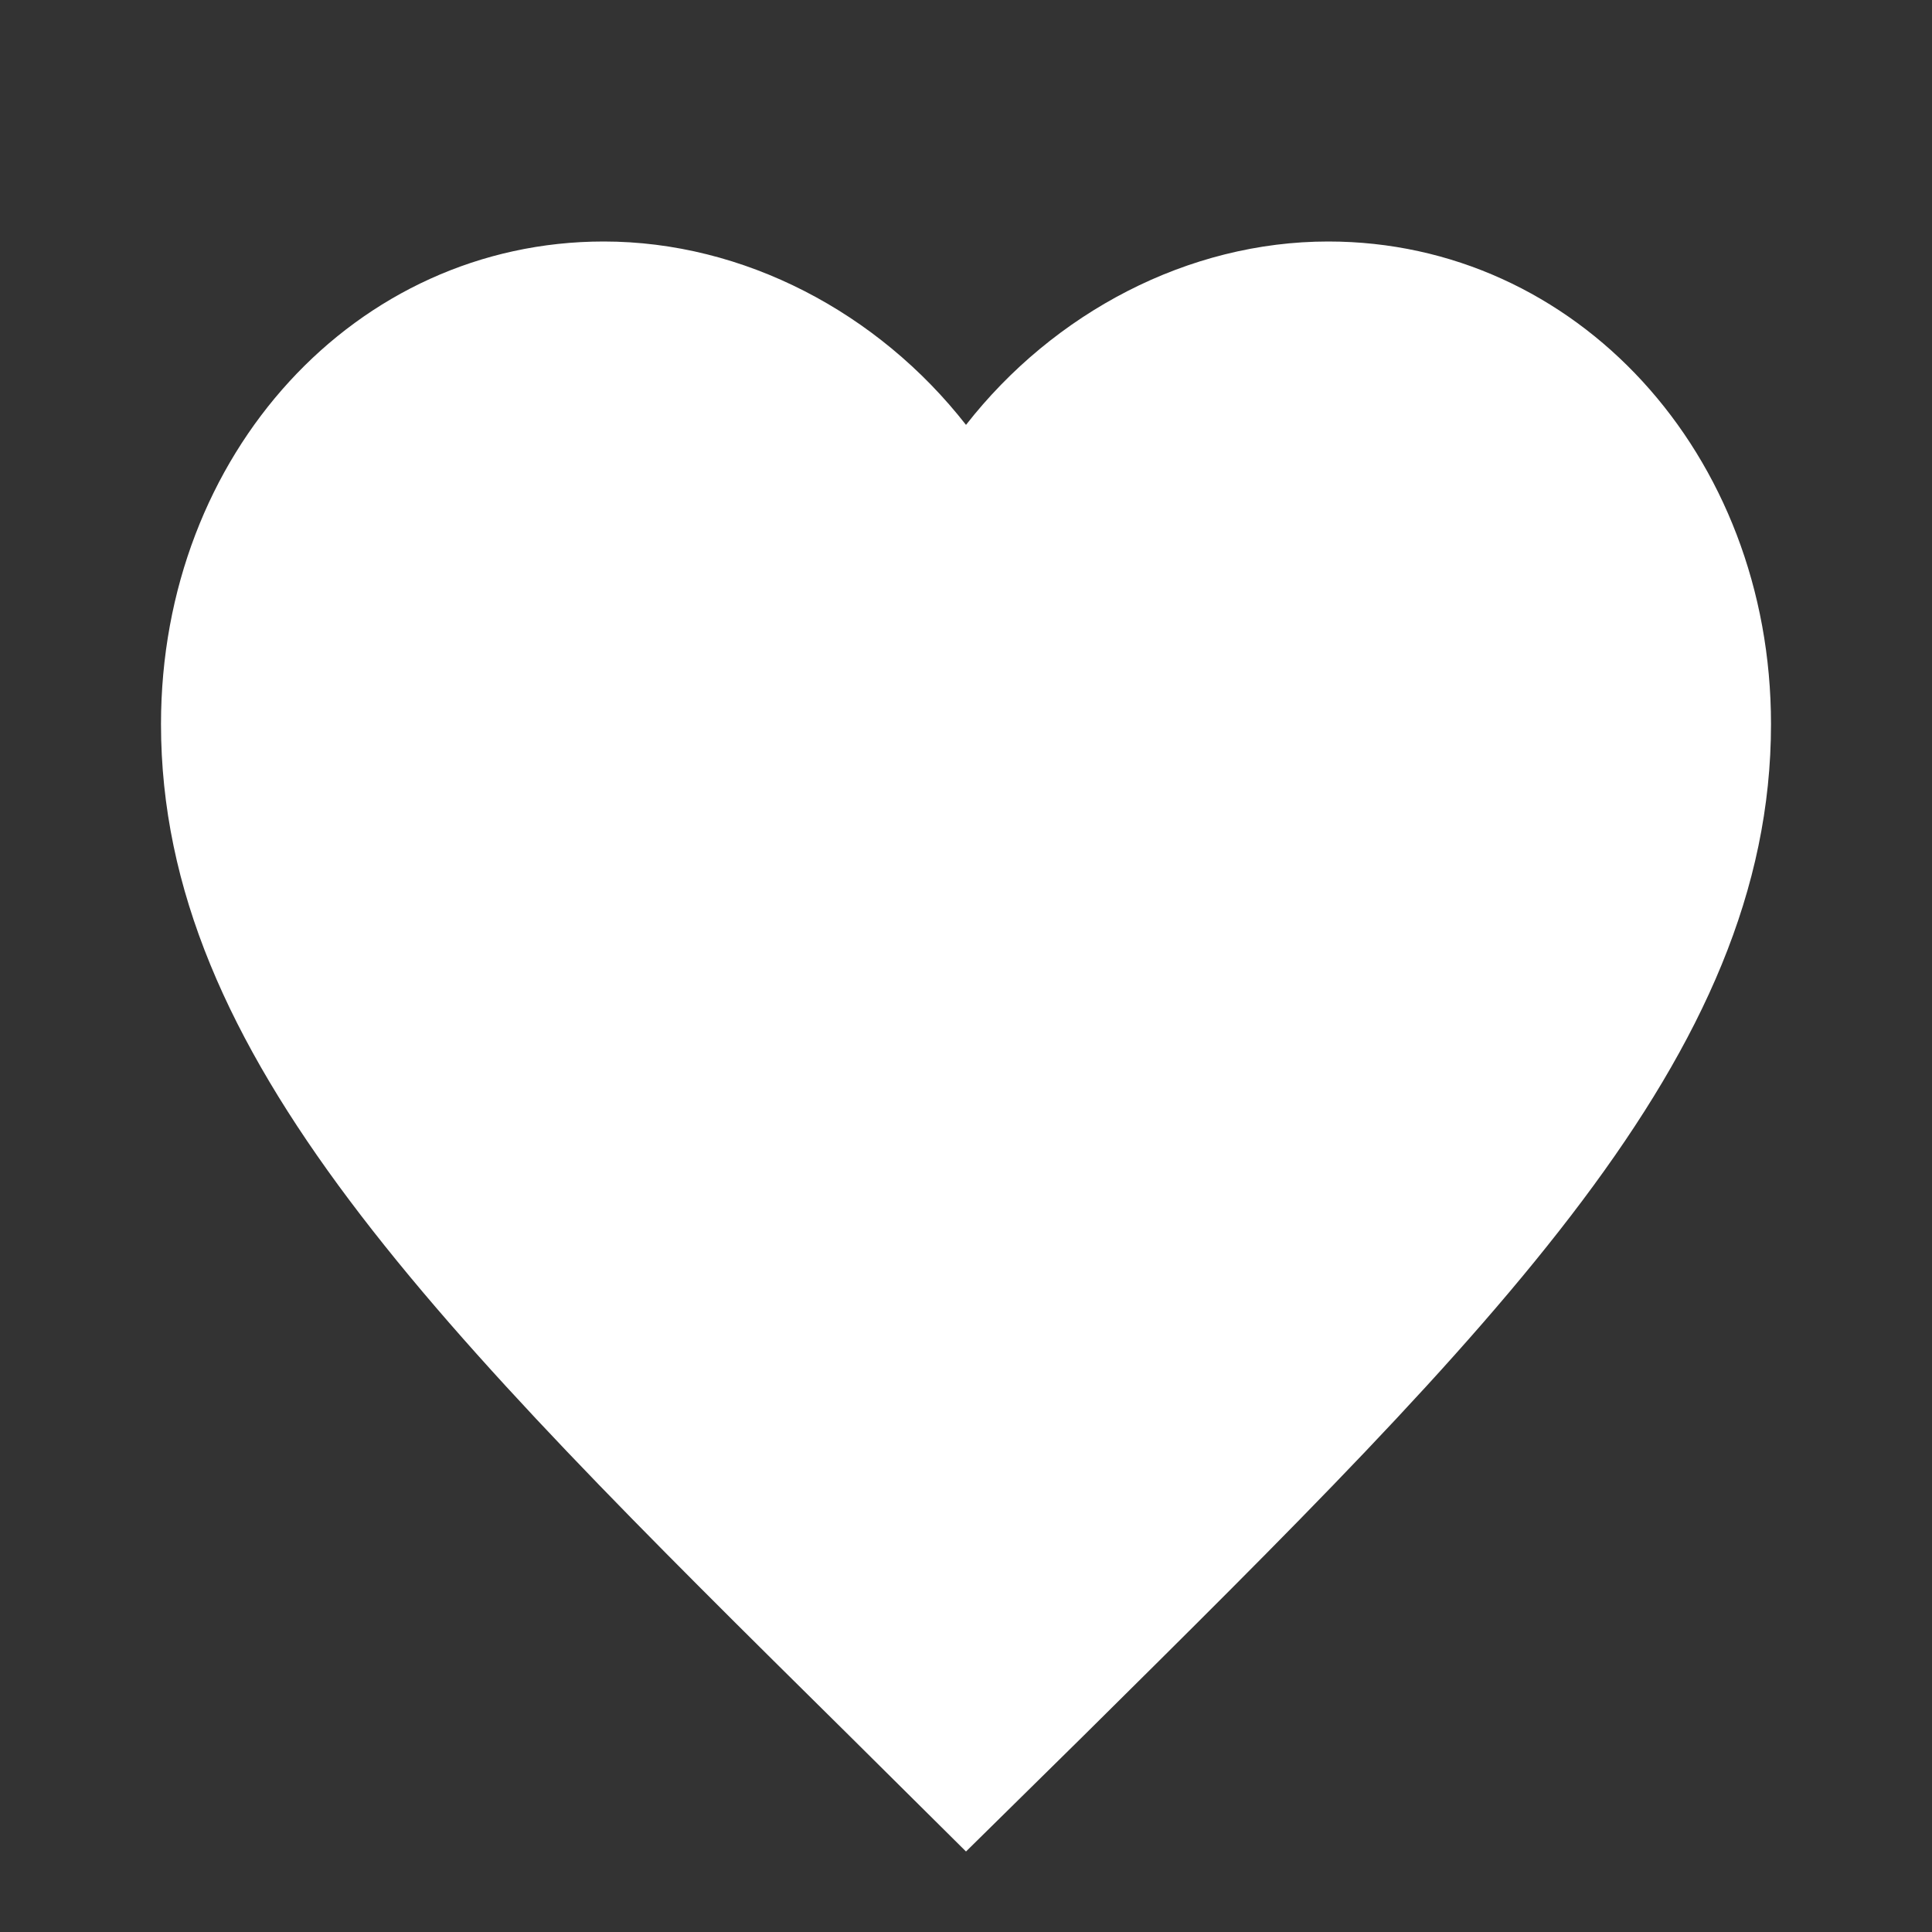 <?xml version="1.0" encoding="UTF-8"?>
<svg width="32px" height="32px" viewBox="-2 -3 24 24" version="1.1" 
    xmlns="http://www.w3.org/2000/svg" 
    xmlns:xlink="http://www.w3.org/1999/xlink">

        <rect x="-2" y="-3" width="24" height="24" fill="#333333" stroke="none"/>

        <path id="path-1" class="ic-favorite" fill="#fff" d="M10,20 L8.55,18.561 C3.4,13.471 0,10.114 0,5.995 C0,2.638 2.42,0 5.5,0 C7.24,0 8.91,0.883 10,2.278 C11.09,0.883 12.76,0 14.5,0 C17.58,0 20,2.638 20,5.995 C20,10.114 16.6,13.471 11.45,18.572 L10,20 L10,20 Z"></path>
</svg>
